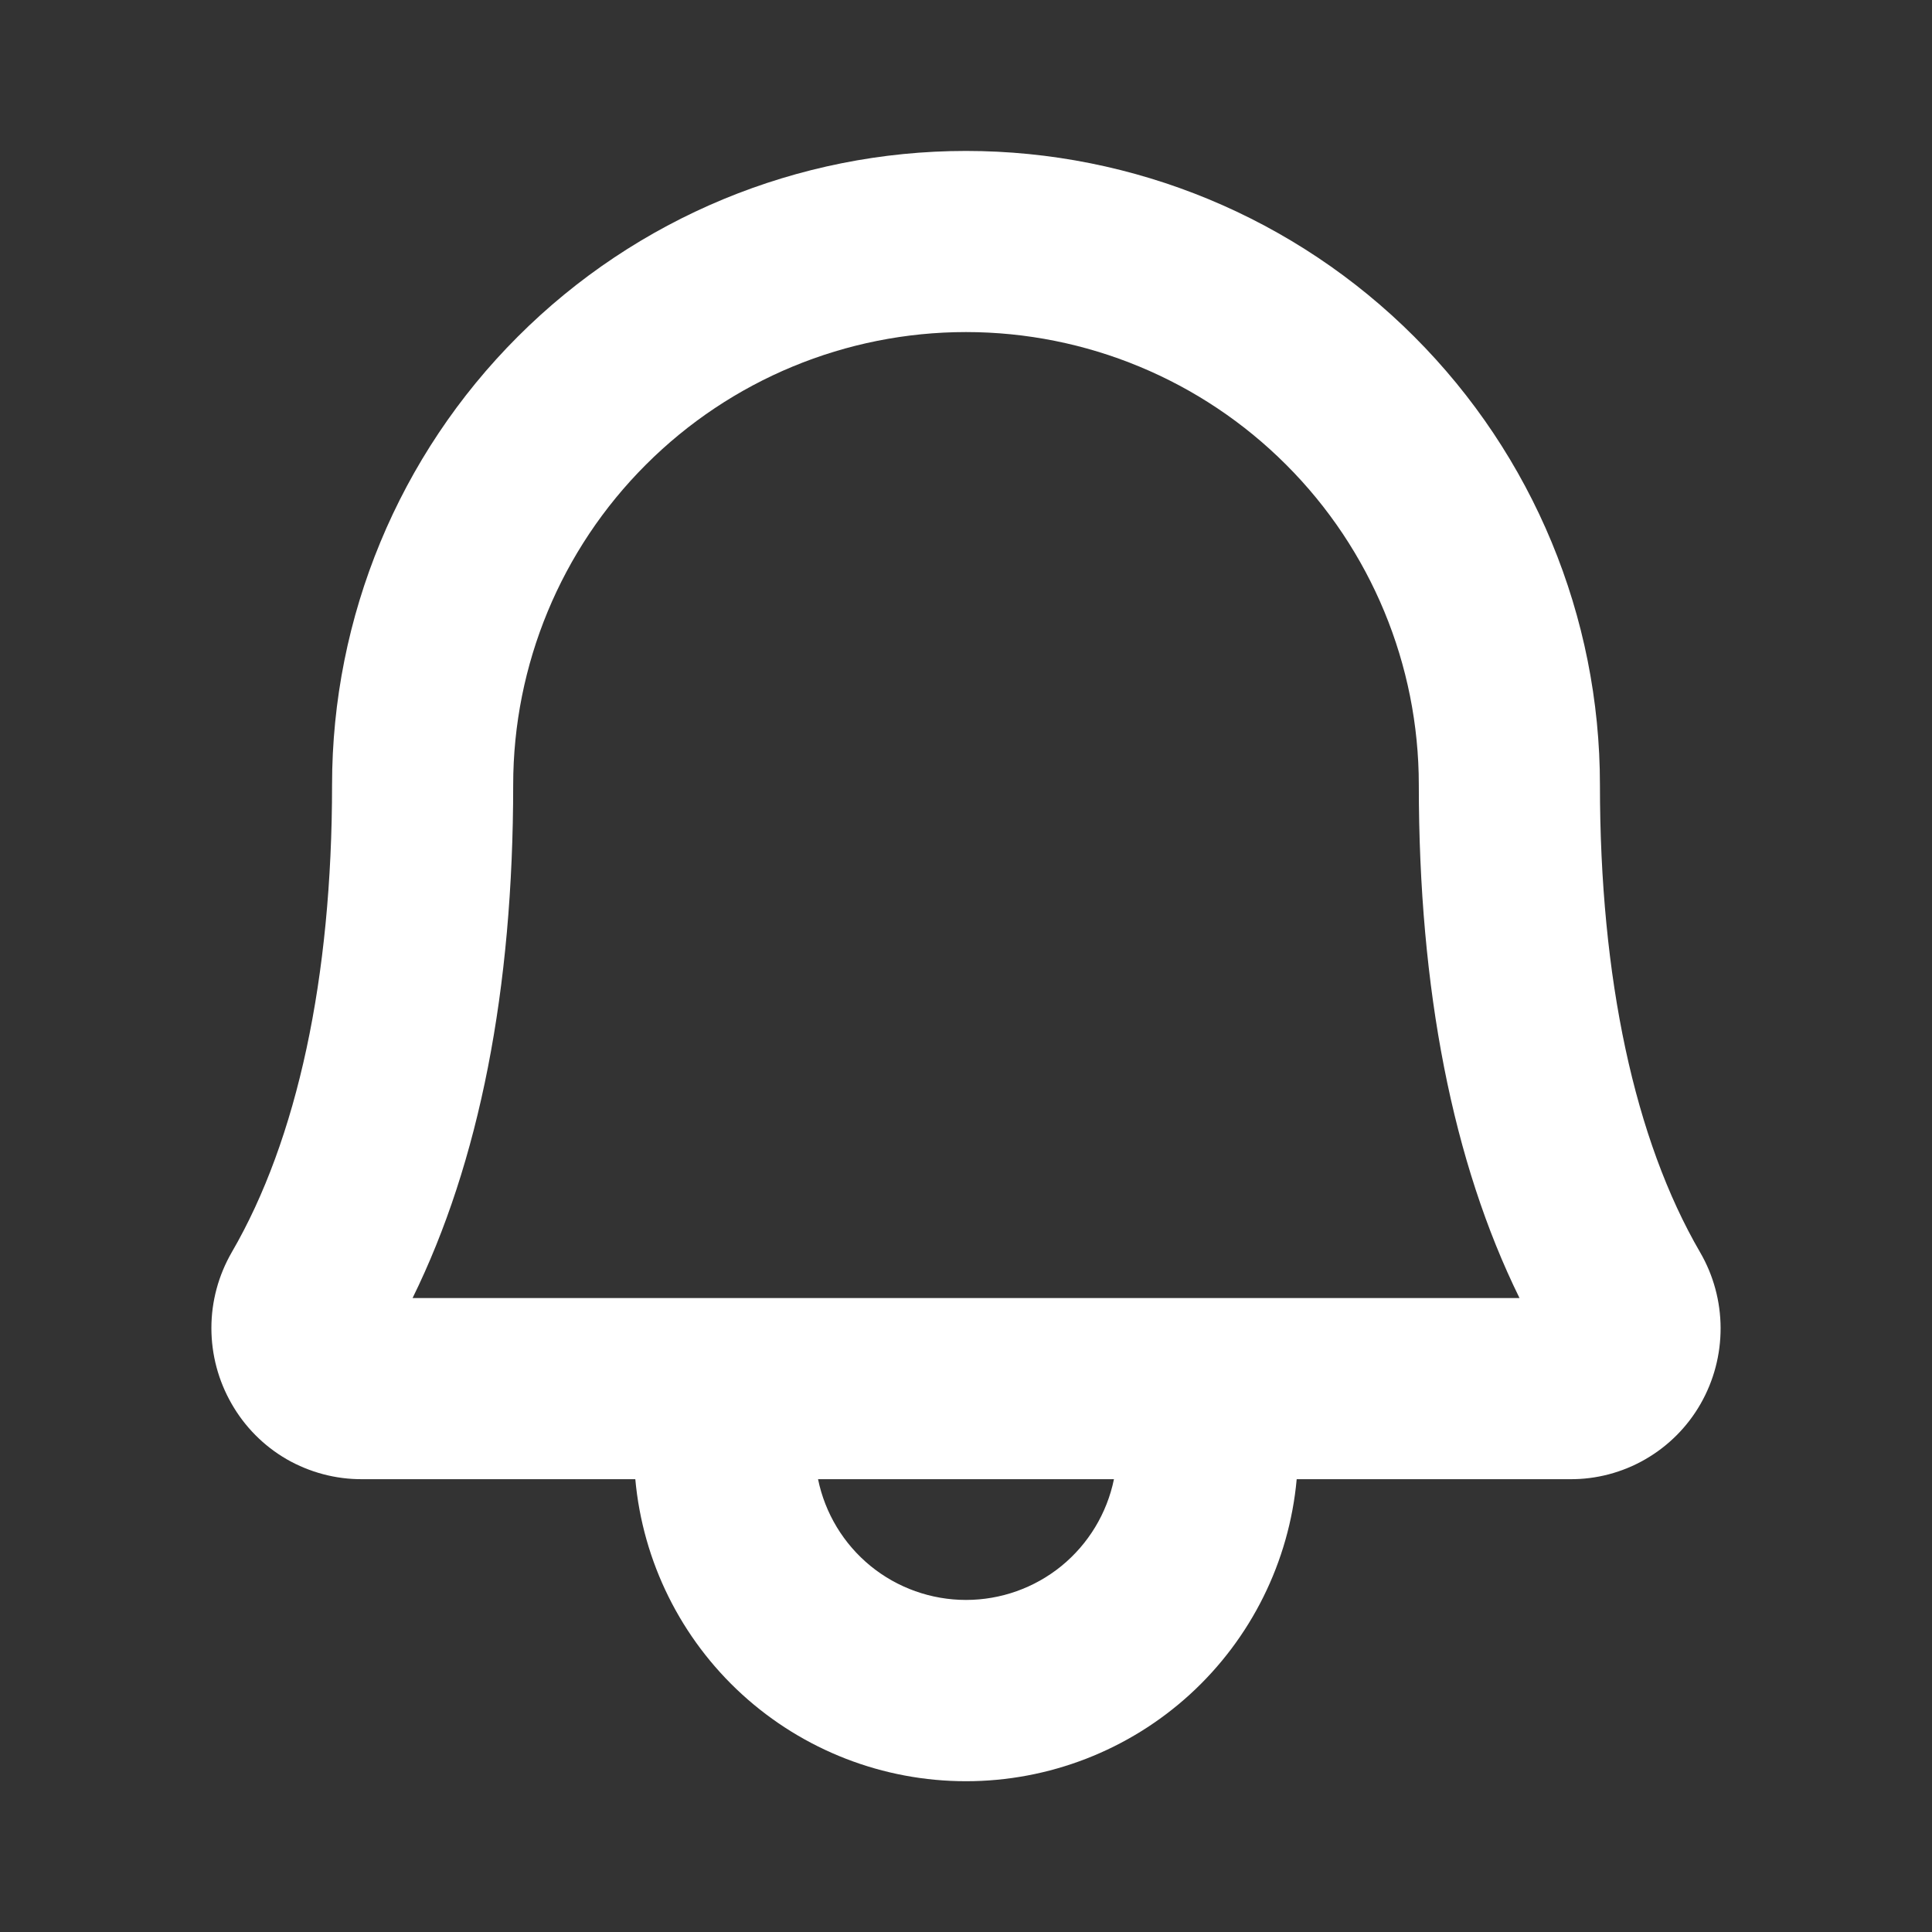 <svg width="24" height="24" viewBox="0 0 24 24" fill="none" xmlns="http://www.w3.org/2000/svg">
<rect x="0" y="0" width="24" height="24" fill="#333333" stroke="none"/>
<path d="M2.879 15.556C3.693 14.156 4.125 12.147 4.125 9.75C4.125 7.661 4.955 5.658 6.432 4.182C7.908 2.705 9.911 1.875 12 1.875C14.089 1.875 16.092 2.705 17.568 4.182C19.045 5.658 19.875 7.661 19.875 9.75C19.875 12.148 20.305 14.156 21.119 15.556C21.285 15.841 21.373 16.166 21.374 16.496C21.375 16.826 21.29 17.151 21.126 17.438C20.963 17.724 20.726 17.962 20.44 18.127C20.154 18.292 19.83 18.378 19.5 18.375H16.108C16.015 19.4 15.542 20.354 14.782 21.048C14.022 21.742 13.03 22.127 12 22.127C10.97 22.127 9.978 21.742 9.218 21.048C8.458 20.354 7.985 19.4 7.892 18.375H4.5C4.171 18.377 3.847 18.291 3.561 18.127C3.276 17.962 3.04 17.724 2.877 17.438C2.712 17.151 2.626 16.827 2.626 16.497C2.626 16.166 2.714 15.842 2.879 15.556ZM12 19.875C12.432 19.875 12.851 19.726 13.186 19.453C13.521 19.179 13.751 18.799 13.838 18.375H10.162C10.249 18.799 10.479 19.179 10.814 19.453C11.149 19.726 11.568 19.875 12 19.875ZM18.876 16.125C18.046 14.438 17.625 12.294 17.625 9.75C17.625 8.258 17.032 6.827 15.977 5.773C14.923 4.718 13.492 4.125 12 4.125C10.508 4.125 9.077 4.718 8.023 5.773C6.968 6.827 6.375 8.258 6.375 9.75C6.375 12.293 5.955 14.438 5.125 16.125H18.876Z" fill="white"/>
</svg>
